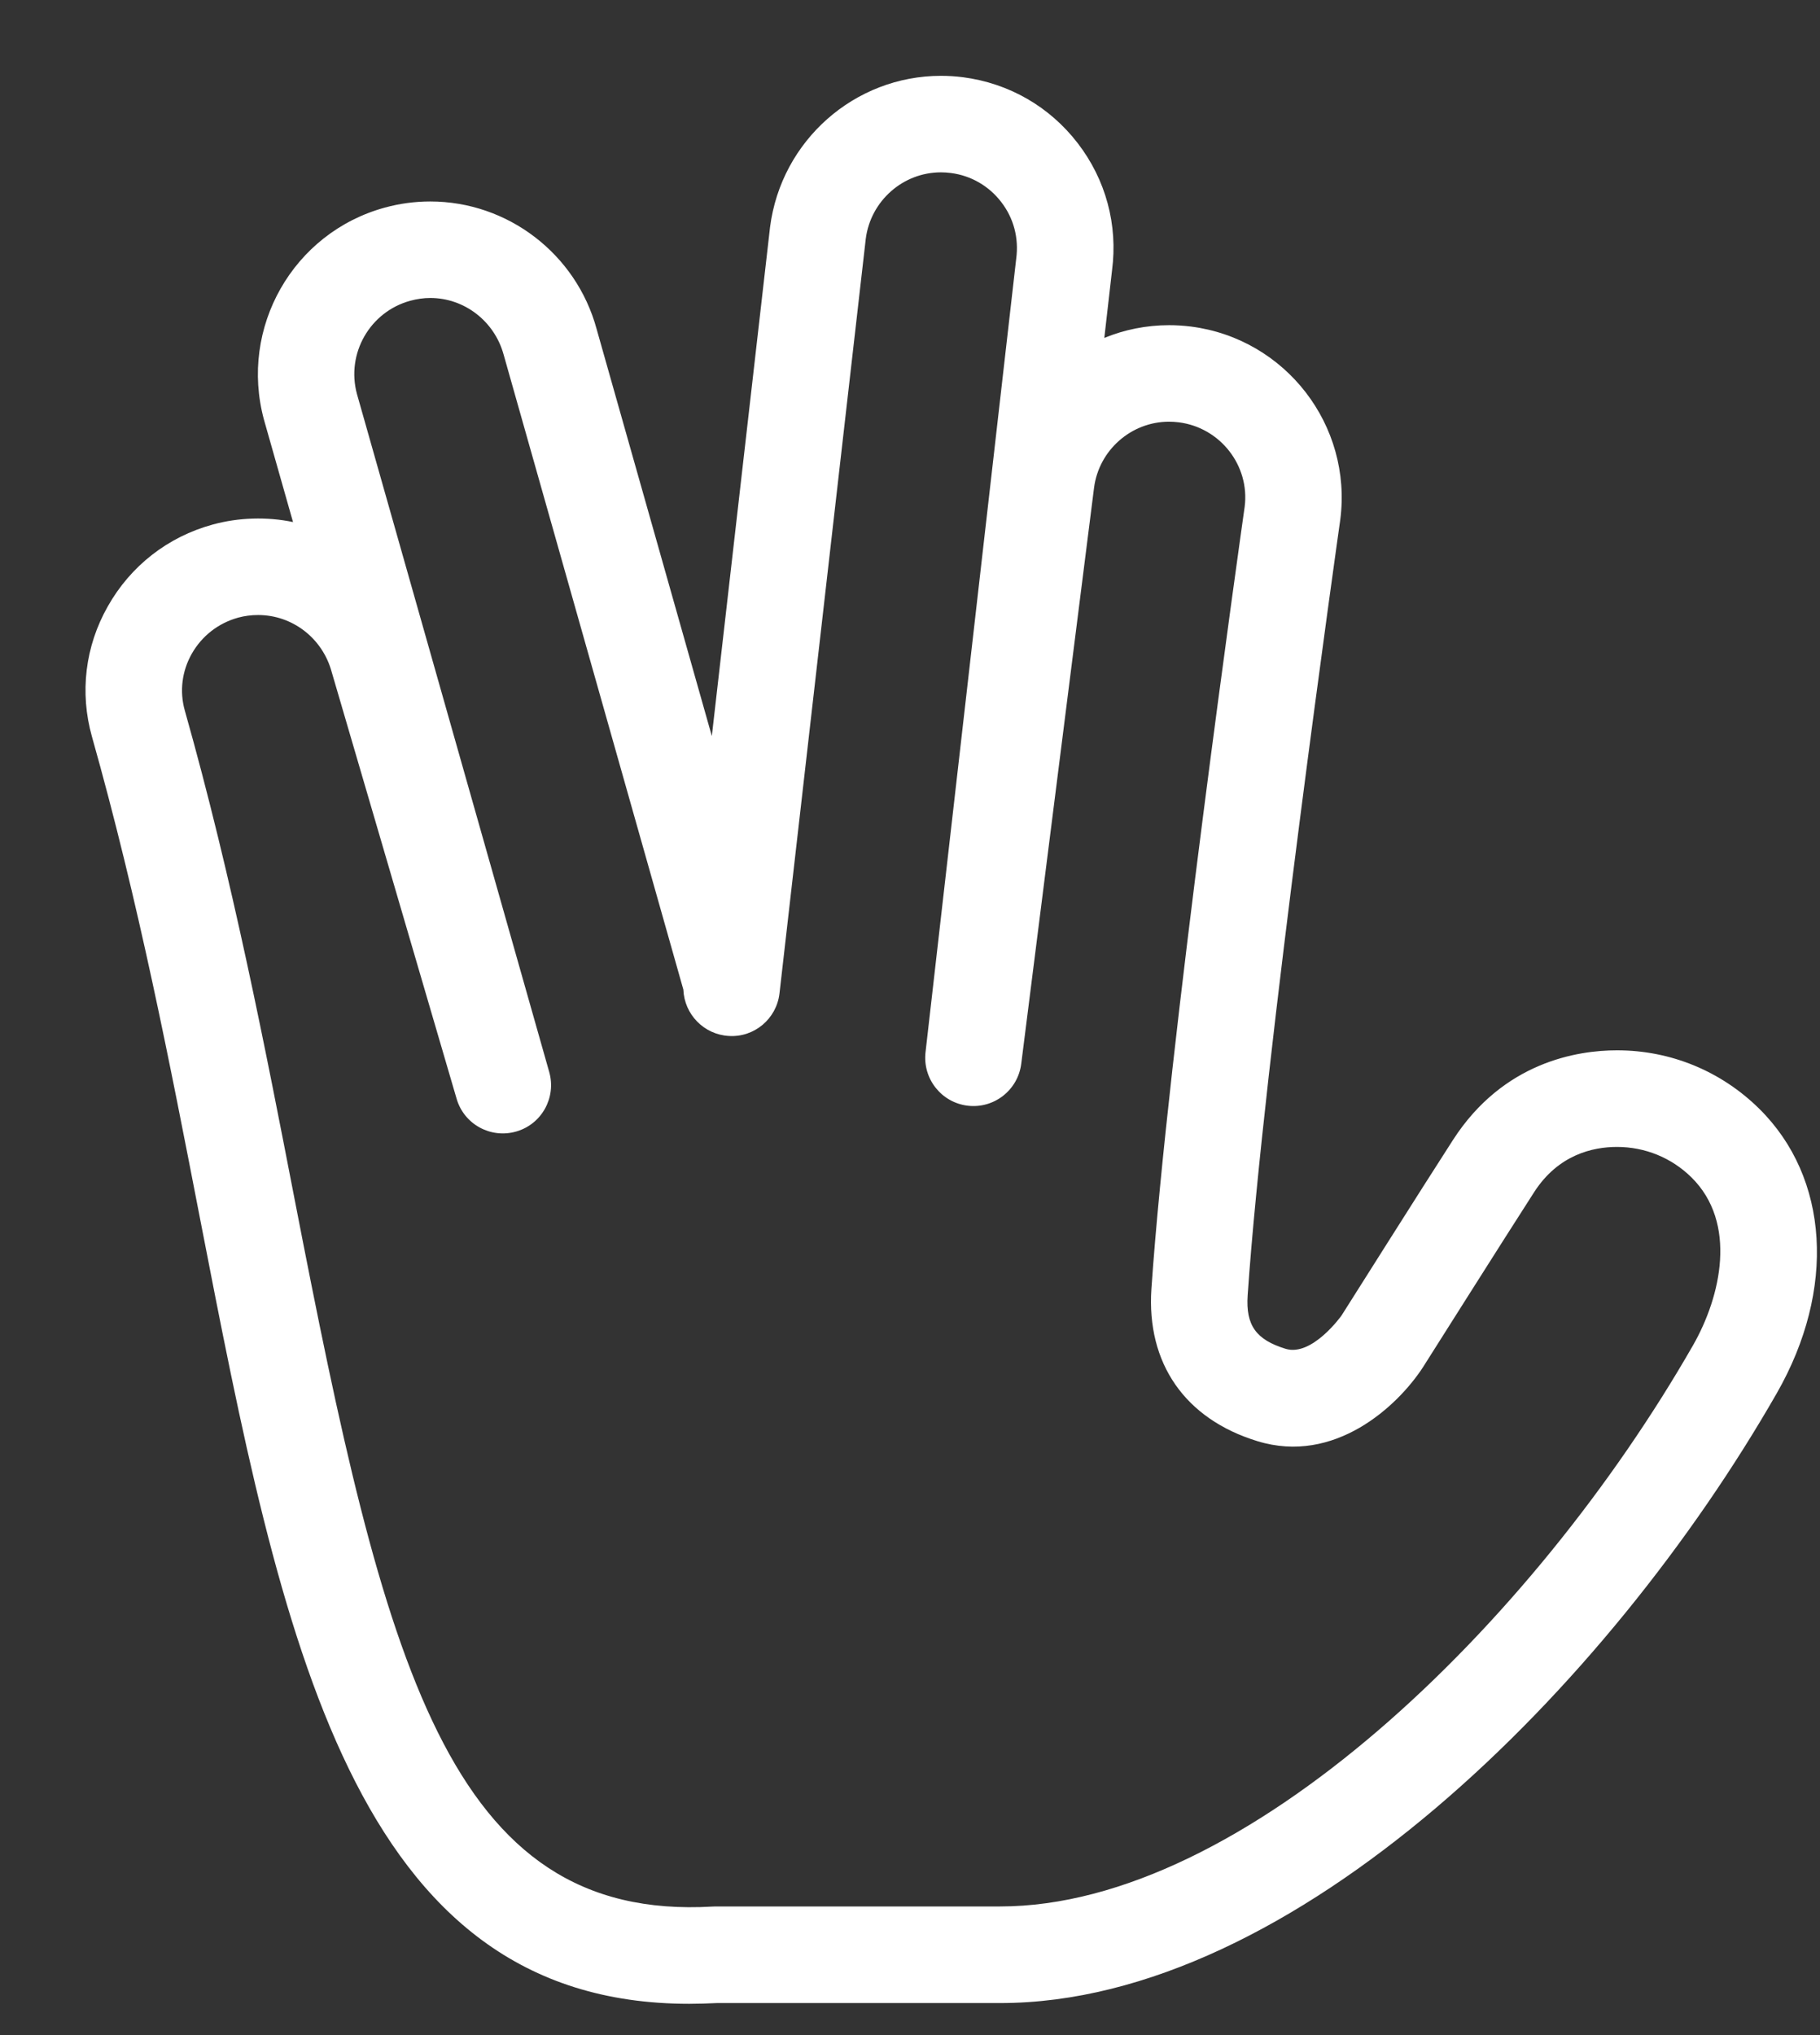 <svg width="17" height="19" viewBox="0 0 17 19" fill="none" xmlns="http://www.w3.org/2000/svg">
<rect x="0" y="0" width="17" height="19" fill="#333333" stroke="none"/>
<path d="M16.432 10.351C16.076 10 15.605 9.806 15.104 9.806C14.734 9.806 14.042 9.915 13.573 10.641C13.311 11.046 12.536 12.274 12.532 12.28C12.53 12.284 12.255 12.668 12.009 12.593C11.732 12.508 11.635 12.373 11.654 12.093C11.803 9.901 12.511 4.908 12.519 4.852C12.633 3.972 12.009 3.163 11.126 3.049C11.055 3.04 10.985 3.036 10.92 3.036C10.707 3.036 10.502 3.078 10.315 3.155L10.387 2.525C10.443 2.099 10.329 1.677 10.066 1.336C9.803 0.995 9.424 0.777 8.995 0.721C8.923 0.712 8.856 0.708 8.789 0.708C7.983 0.708 7.297 1.312 7.193 2.119L6.649 6.872L5.572 3.069C5.381 2.37 4.743 1.881 4.019 1.881C3.876 1.881 3.734 1.9 3.595 1.938C2.738 2.172 2.232 3.059 2.466 3.92L2.737 4.874C2.494 4.823 2.229 4.831 1.988 4.897C1.569 5.011 1.22 5.283 1.007 5.661C0.795 6.034 0.743 6.467 0.859 6.878C1.294 8.418 1.587 9.926 1.87 11.385C2.632 15.307 3.292 18.708 6.437 18.708C6.522 18.708 6.609 18.705 6.697 18.701H9.342C12.085 18.701 15.025 15.75 16.596 13.008C17.151 12.039 17.086 10.996 16.432 10.351ZM15.814 12.56C14.322 15.164 11.62 17.799 9.342 17.799H6.684C6.675 17.799 6.666 17.8 6.657 17.8C4.18 17.945 3.591 15.518 2.755 11.213C2.482 9.805 2.172 8.209 1.726 6.633C1.676 6.455 1.699 6.267 1.791 6.104C1.886 5.937 2.04 5.817 2.226 5.766C2.285 5.75 2.347 5.742 2.411 5.742C2.73 5.742 3.012 5.957 3.098 6.273L4.265 10.258C4.334 10.496 4.583 10.633 4.822 10.564C5.06 10.496 5.198 10.247 5.13 10.008L3.334 3.678C3.232 3.301 3.455 2.911 3.832 2.808C3.894 2.791 3.957 2.782 4.019 2.782C4.337 2.782 4.618 2.998 4.704 3.31L6.383 9.239C6.392 9.47 6.575 9.659 6.808 9.672C7.046 9.687 7.254 9.511 7.281 9.274L8.087 2.228C8.133 1.875 8.435 1.609 8.789 1.609C8.818 1.609 8.848 1.611 8.881 1.615C9.069 1.639 9.237 1.736 9.352 1.886C9.468 2.036 9.518 2.221 9.492 2.416L8.645 9.824C8.617 10.07 8.792 10.293 9.038 10.323C9.284 10.353 9.508 10.178 9.539 9.932L10.219 4.555C10.264 4.203 10.566 3.937 10.92 3.937C10.948 3.937 10.98 3.939 11.012 3.943C11.4 3.993 11.675 4.349 11.626 4.731C11.597 4.937 10.907 9.807 10.755 12.032C10.708 12.729 11.069 13.248 11.745 13.455C12.465 13.676 13.053 13.13 13.29 12.767C13.298 12.755 14.071 11.531 14.33 11.13C14.555 10.781 14.876 10.708 15.104 10.708C15.366 10.708 15.613 10.809 15.799 10.992L15.799 10.992C16.23 11.417 16.076 12.102 15.814 12.56Z" fill="white"/>
</svg>
